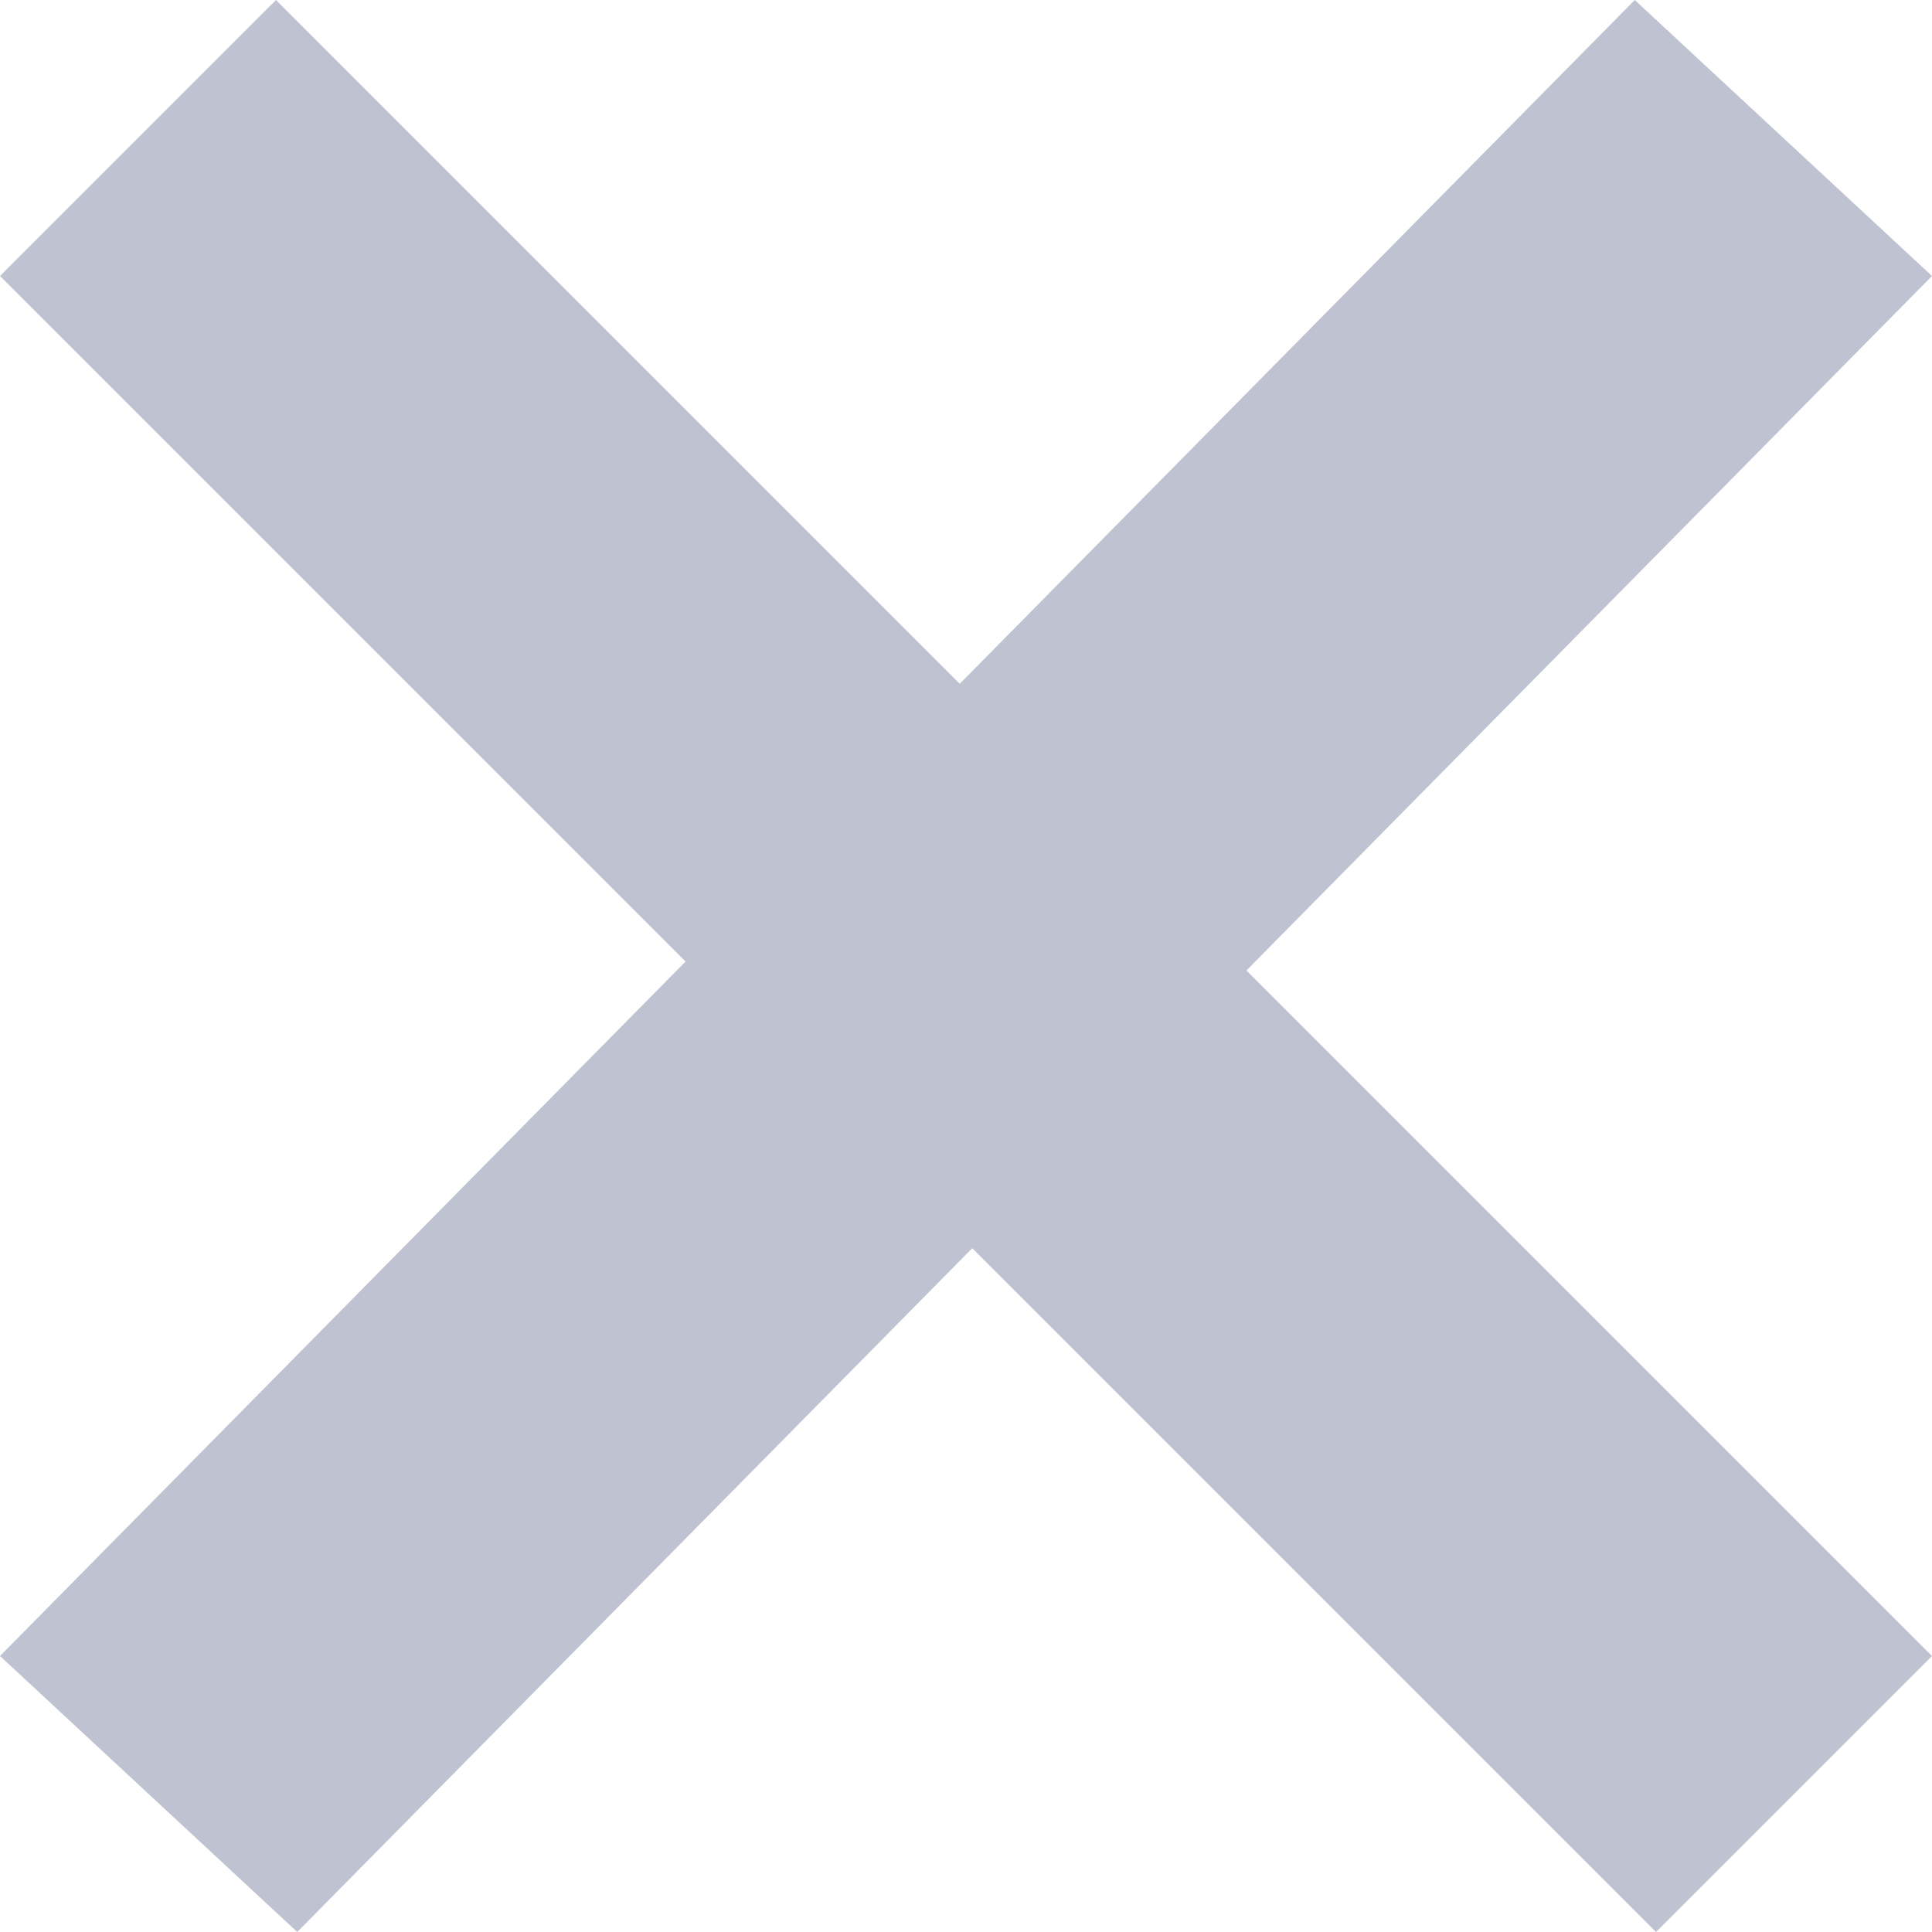 <?xml version="1.0" encoding="UTF-8" standalone="no"?>
<svg width="14px" height="14px" viewBox="0 0 14 14" version="1.1" xmlns="http://www.w3.org/2000/svg" xmlns:xlink="http://www.w3.org/1999/xlink"  >
    <title>close</title>
    
    <defs></defs>
    <g id="Page-1" stroke="none" stroke-width="1" fill="none" fill-rule="evenodd"  >
        <g id="Line-+-Line"  fill="#BFC3D1">
            <path d="M14,2 L11.846,0 L0,12 L2.154,14 L14,2 Z" id="Line"  ></path>
            <path d="M11,13 L12,14 L14,12 L13,11 L3,1 L2,0 L0,2 L1,3 L11,13 Z" id="Line"  ></path>
        </g>
    </g>
</svg>
